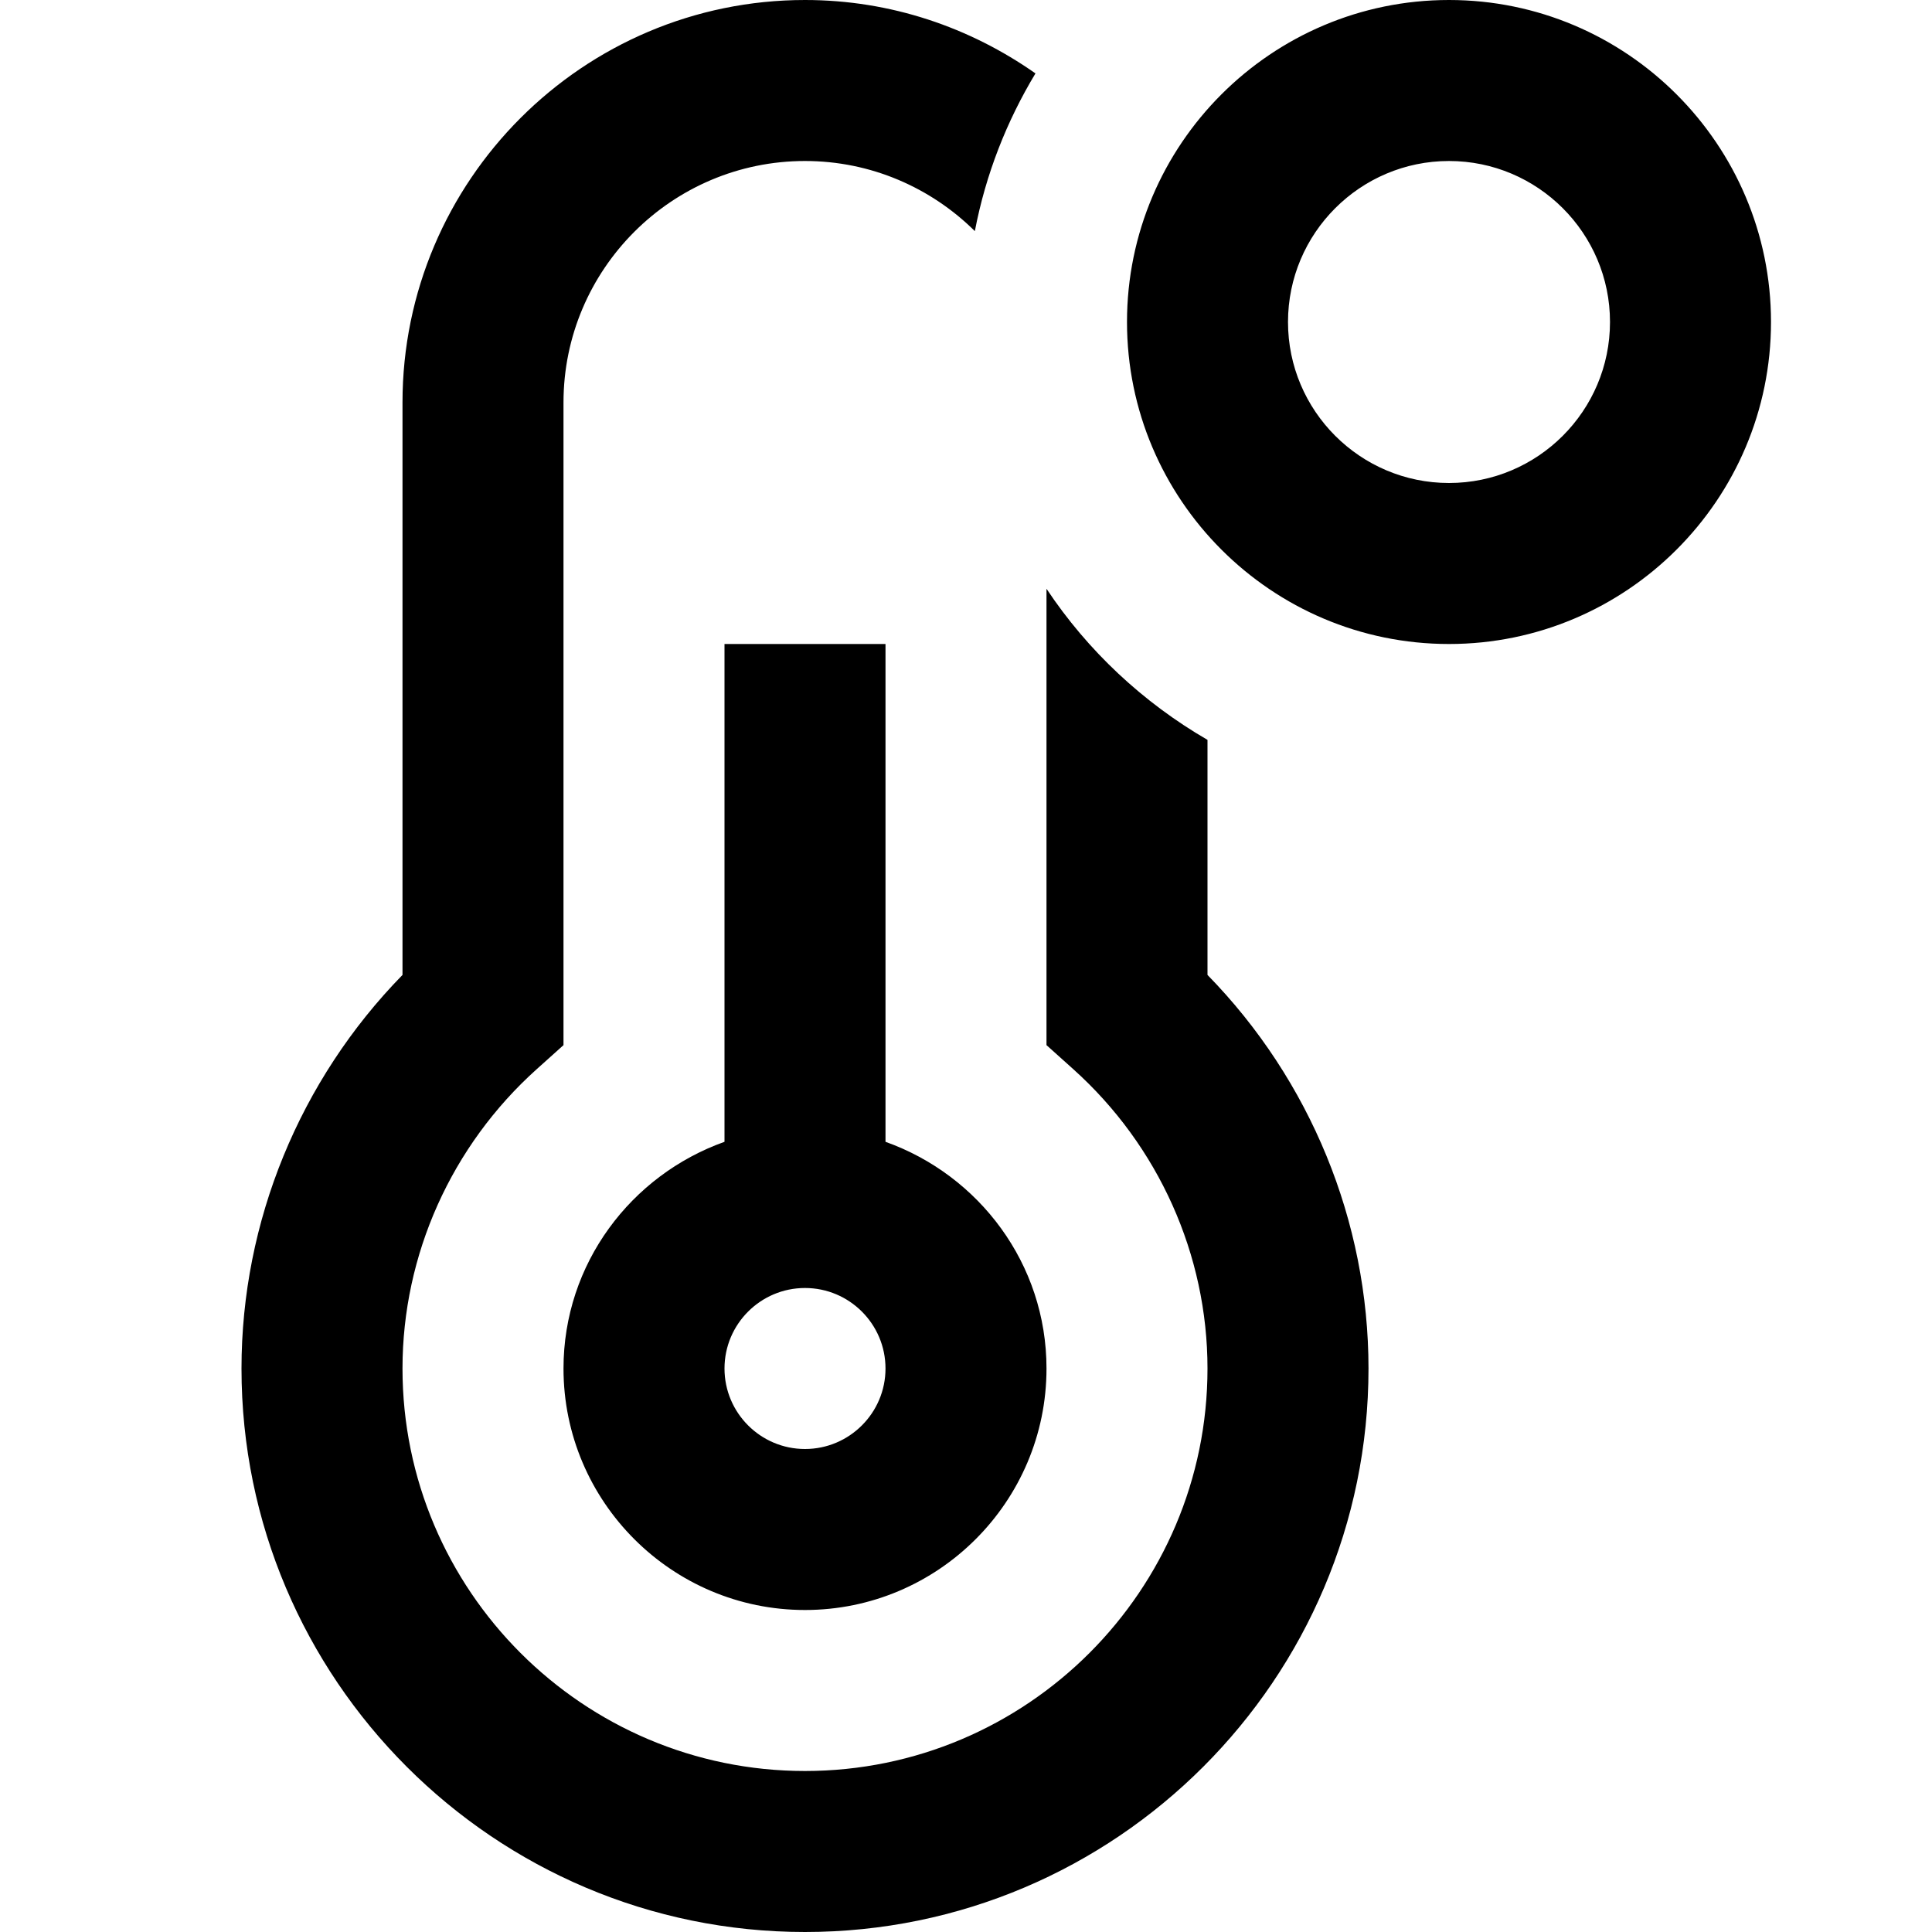 <svg id="Layer_1" viewBox="0 0 24 24" xmlns="http://www.w3.org/2000/svg" data-name="Layer 1"><path d="m9 8v6.184c-1.161.414-2 1.514-2 2.816 0 1.654 1.346 3 3 3s3-1.346 3-3c0-1.302-.839-2.402-2-2.816v-6.184zm1 10c-.551 0-1-.448-1-1s.449-1 1-1 1 .448 1 1-.449 1-1 1zm5-5.889c1.276 1.305 2 3.062 2 4.889 0 3.859-3.14 7-7 7s-7-3.141-7-7c0-1.826.724-3.584 2-4.889v-7.111c0-2.757 2.243-5 5-5 1.066 0 2.05.341 2.863.912-.358.594-.618 1.253-.753 1.959-.542-.537-1.288-.871-2.11-.871-1.654 0-3 1.346-3 3v7.983l-.332.298c-1.06.951-1.668 2.307-1.668 3.719 0 2.757 2.243 5 5 5s5-2.243 5-5c0-1.412-.608-2.768-1.668-3.719l-.332-.298v-5.669c.512.77 1.198 1.412 2 1.877v2.921zm3-12.111c-2.206 0-4 1.794-4 4s1.794 4 4 4 4-1.794 4-4-1.794-4-4-4zm0 6c-1.103 0-2-.897-2-2s.897-2 2-2 2 .897 2 2-.897 2-2 2z"/></svg>